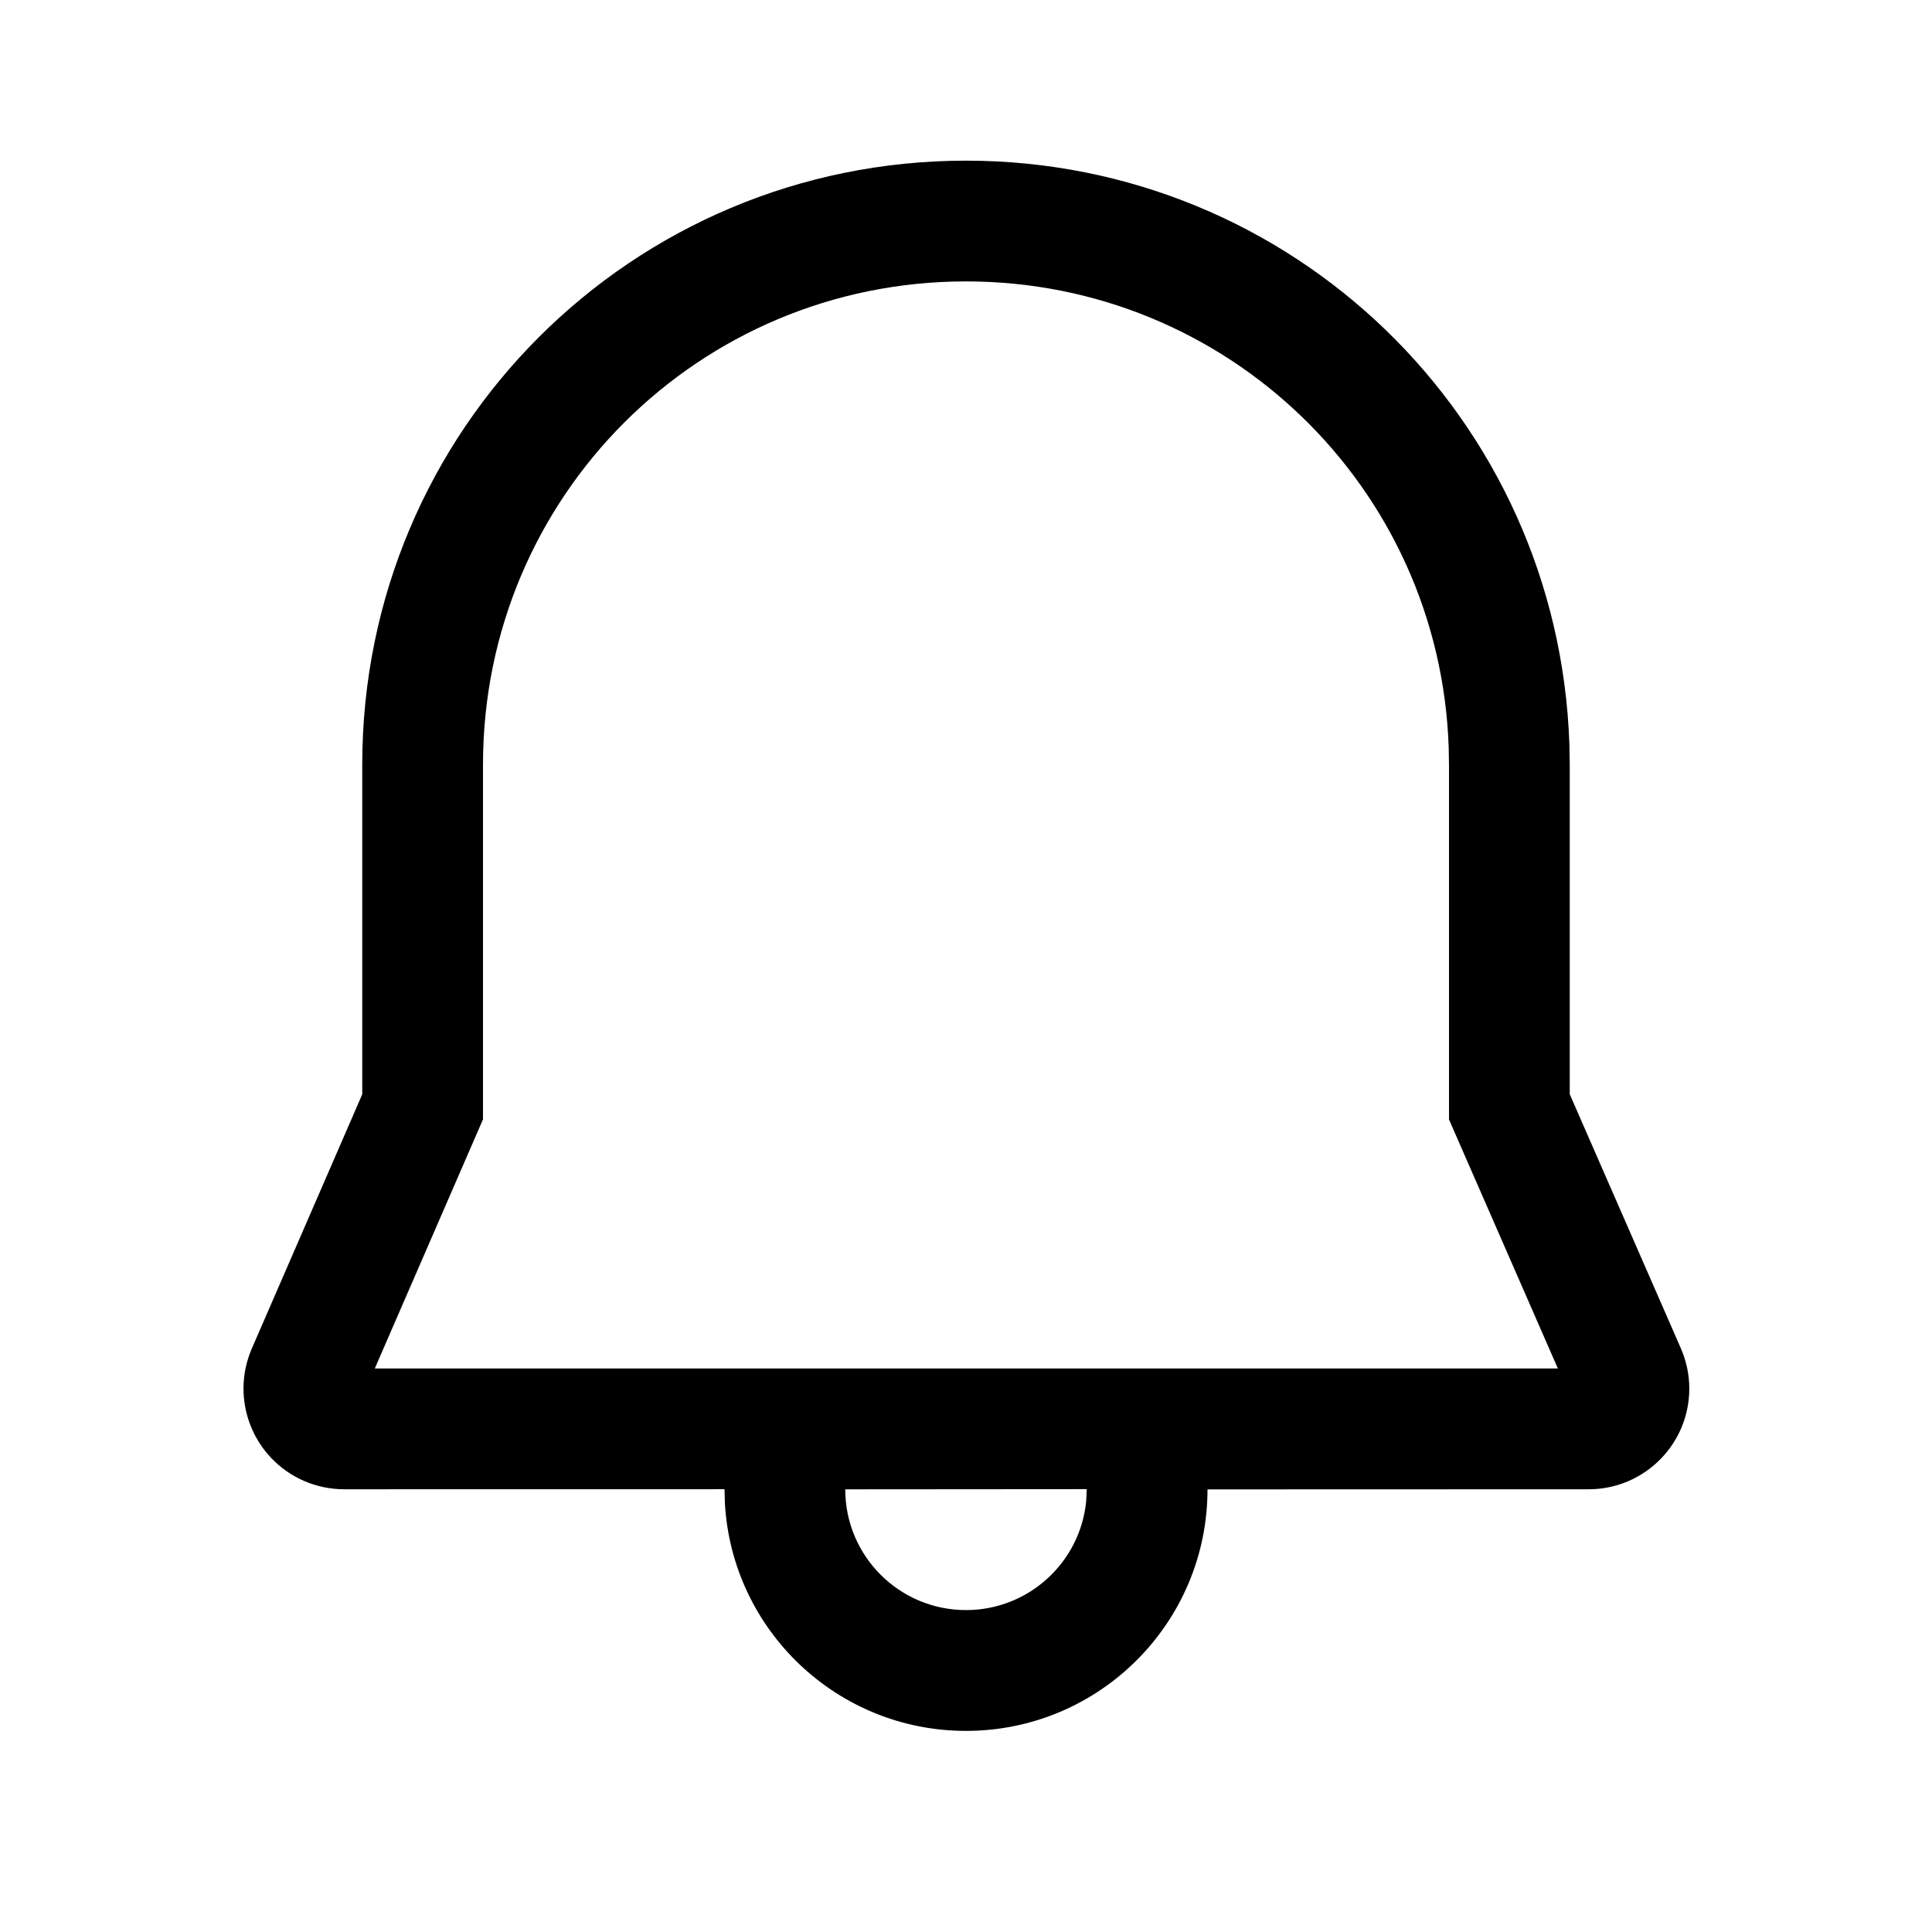 <!-- Generated by IcoMoon.io -->
<svg version="1.1" xmlns="http://www.w3.org/2000/svg" width="32" height="32" viewBox="0 0 32 32">
<title>Bell</title>
<path d="M16 2.661c5.4 0 9.809 4.26 9.994 9.665l0.006 0.335v5.463l1.84 4.208c0.092 0.211 0.14 0.438 0.14 0.668 0 0.92-0.746 1.667-1.667 1.667l-6.313 0.002c0 2.209-1.791 4-4 4-2.13 0-3.872-1.665-3.993-3.765l-0.007-0.238-6.3 0.001c-0.228 0-0.454-0.047-0.664-0.138-0.844-0.367-1.231-1.348-0.865-2.193l1.829-4.211v-5.464c0.001-5.54 4.469-10 10-10zM17.999 24.665l-3.999 0.003c0 1.105 0.895 2 2 2 1.040 0 1.894-0.793 1.991-1.807l0.009-0.196zM16 4.661c-4.427 0-7.999 3.566-8 8v5.879l-1.792 4.126h19.595l-1.803-4.124v-5.864l-0.005-0.3c-0.148-4.311-3.673-7.717-7.995-7.717z"></path>
</svg>
